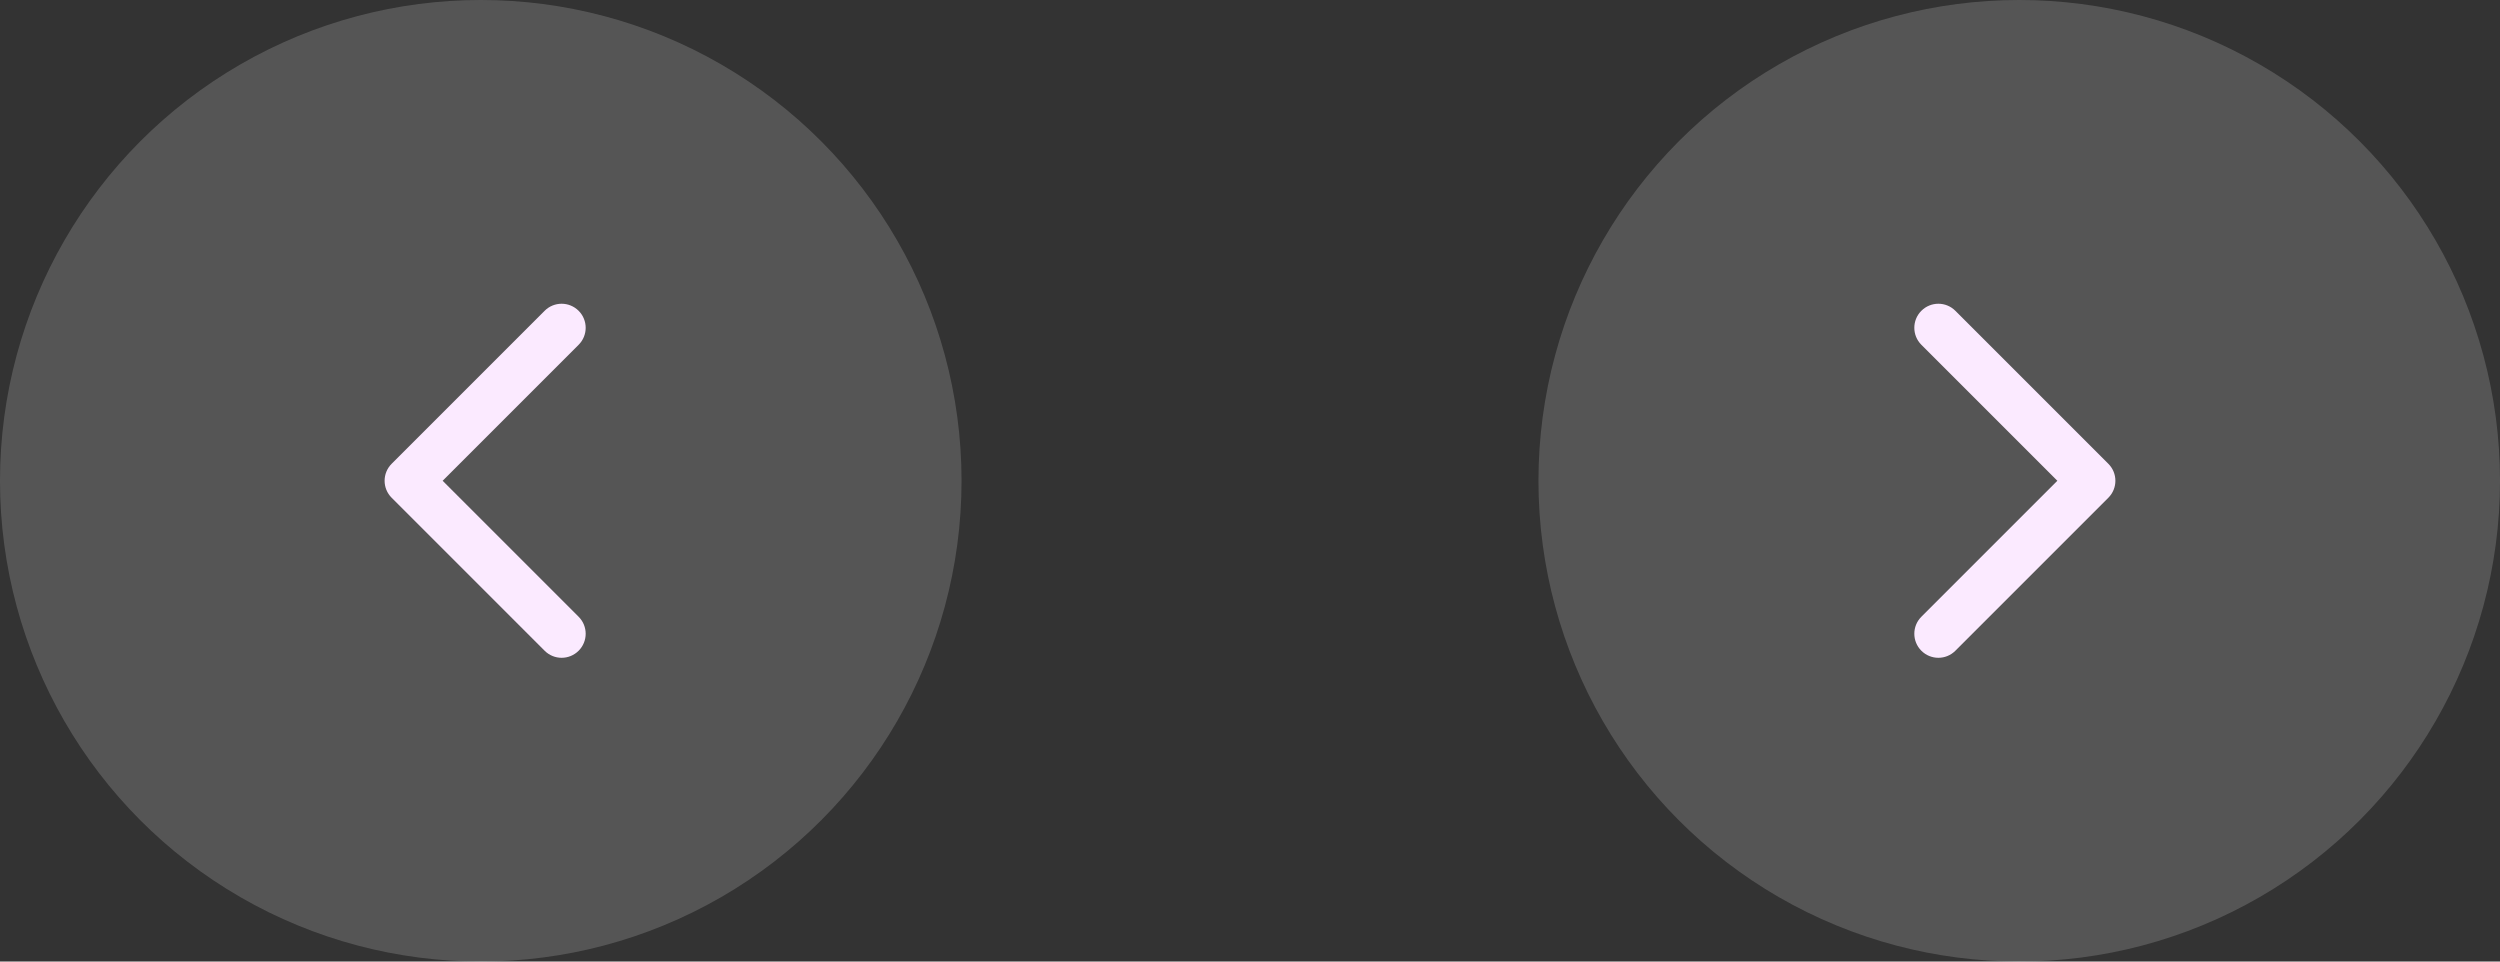 <svg width="104" height="40" viewBox="0 0 104 40" fill="none" xmlns="http://www.w3.org/2000/svg">
<rect x="0" y="0" width="104" height="40" fill="#333333" stroke="none"/>
<circle cx="84" cy="20" r="20" fill="white" fill-opacity="0.17"/>
<path d="M87.707 20.707C88.098 20.317 88.098 19.683 87.707 19.293L81.343 12.929C80.953 12.538 80.32 12.538 79.929 12.929C79.538 13.319 79.538 13.953 79.929 14.343L85.586 20L79.929 25.657C79.538 26.047 79.538 26.68 79.929 27.071C80.32 27.462 80.953 27.462 81.343 27.071L87.707 20.707ZM86 21L87 21L87 19L86 19L86 21Z" fill="#FBEAFF"/>
<circle cx="20" cy="20" r="20" transform="matrix(-1 0 0 1 40 0)" fill="white" fill-opacity="0.17"/>
<path d="M16.293 20.707C15.902 20.317 15.902 19.683 16.293 19.293L22.657 12.929C23.047 12.538 23.68 12.538 24.071 12.929C24.462 13.319 24.462 13.953 24.071 14.343L18.414 20L24.071 25.657C24.462 26.047 24.462 26.68 24.071 27.071C23.68 27.462 23.047 27.462 22.657 27.071L16.293 20.707ZM18 21L17 21L17 19L18 19L18 21Z" fill="#FBEAFF"/>
</svg>

